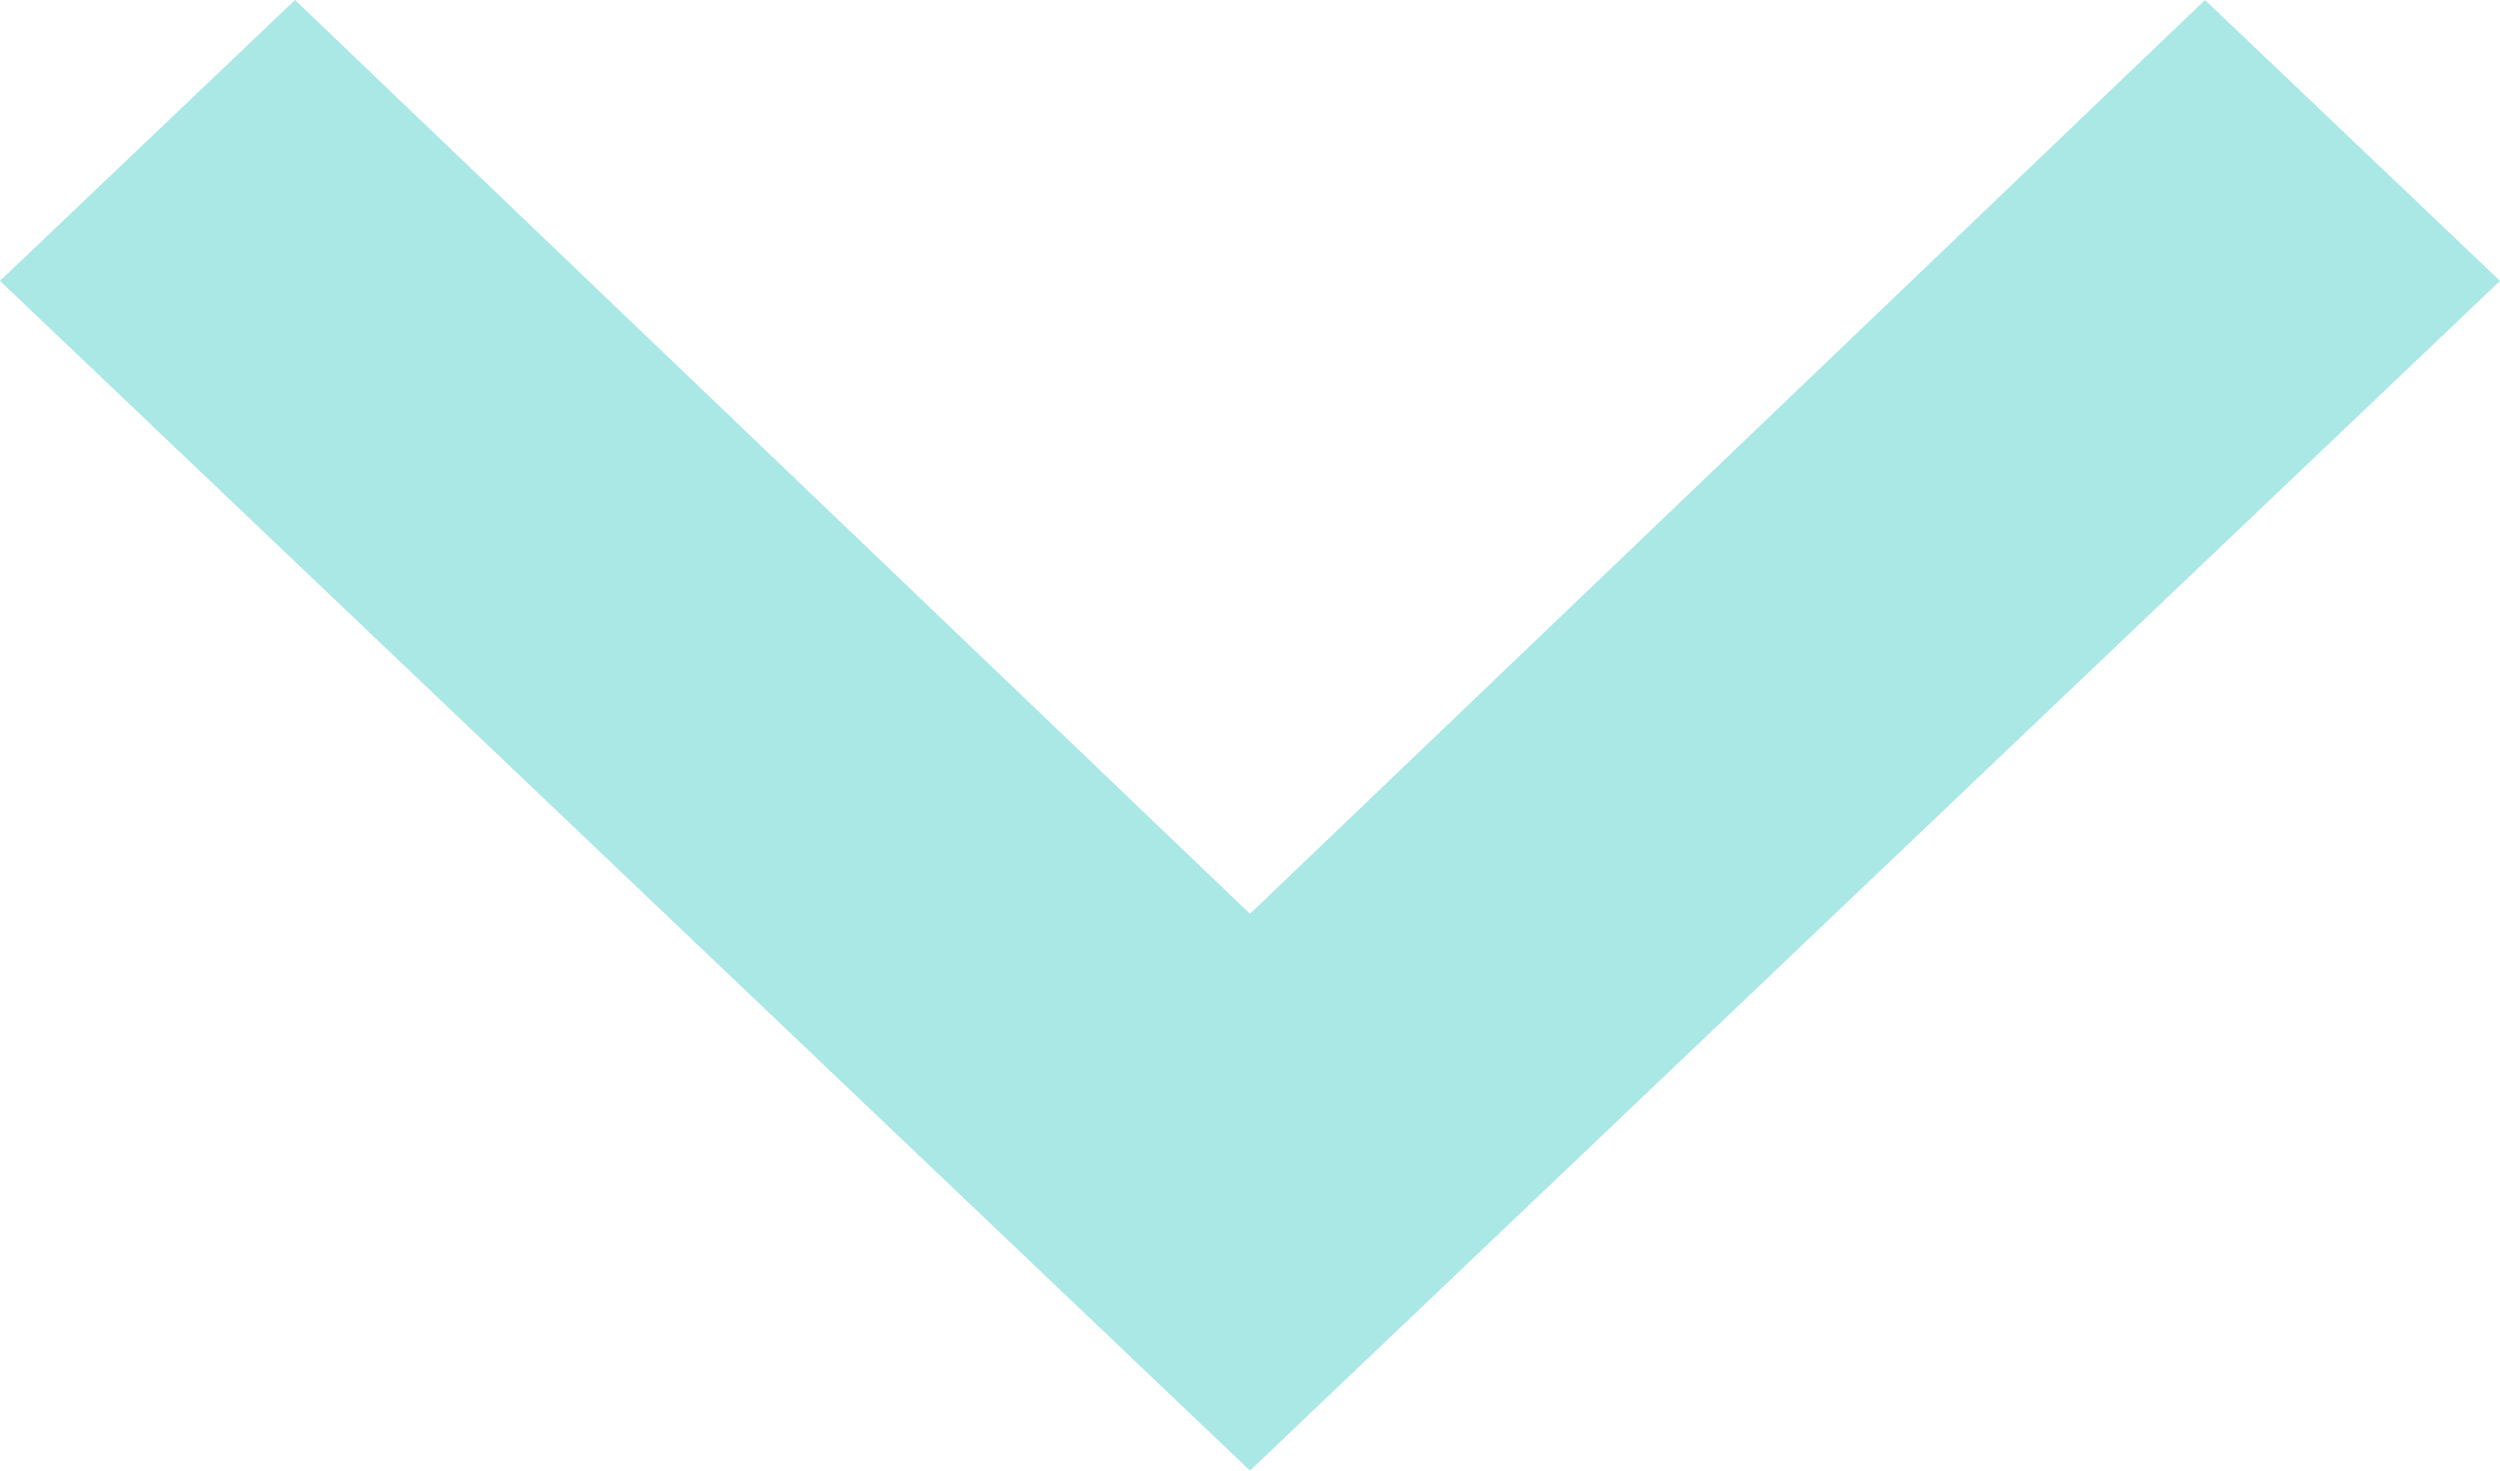 <svg xmlns="http://www.w3.org/2000/svg" width="17" height="10" viewBox="0 0 17 10">
    <path fill="#56D2CC" fill-opacity=".5" fill-rule="nonzero" d="M2.006 0L8.5 6.214 14.994 0 17 1.91 8.5 10 0 1.91z"/>
</svg>
